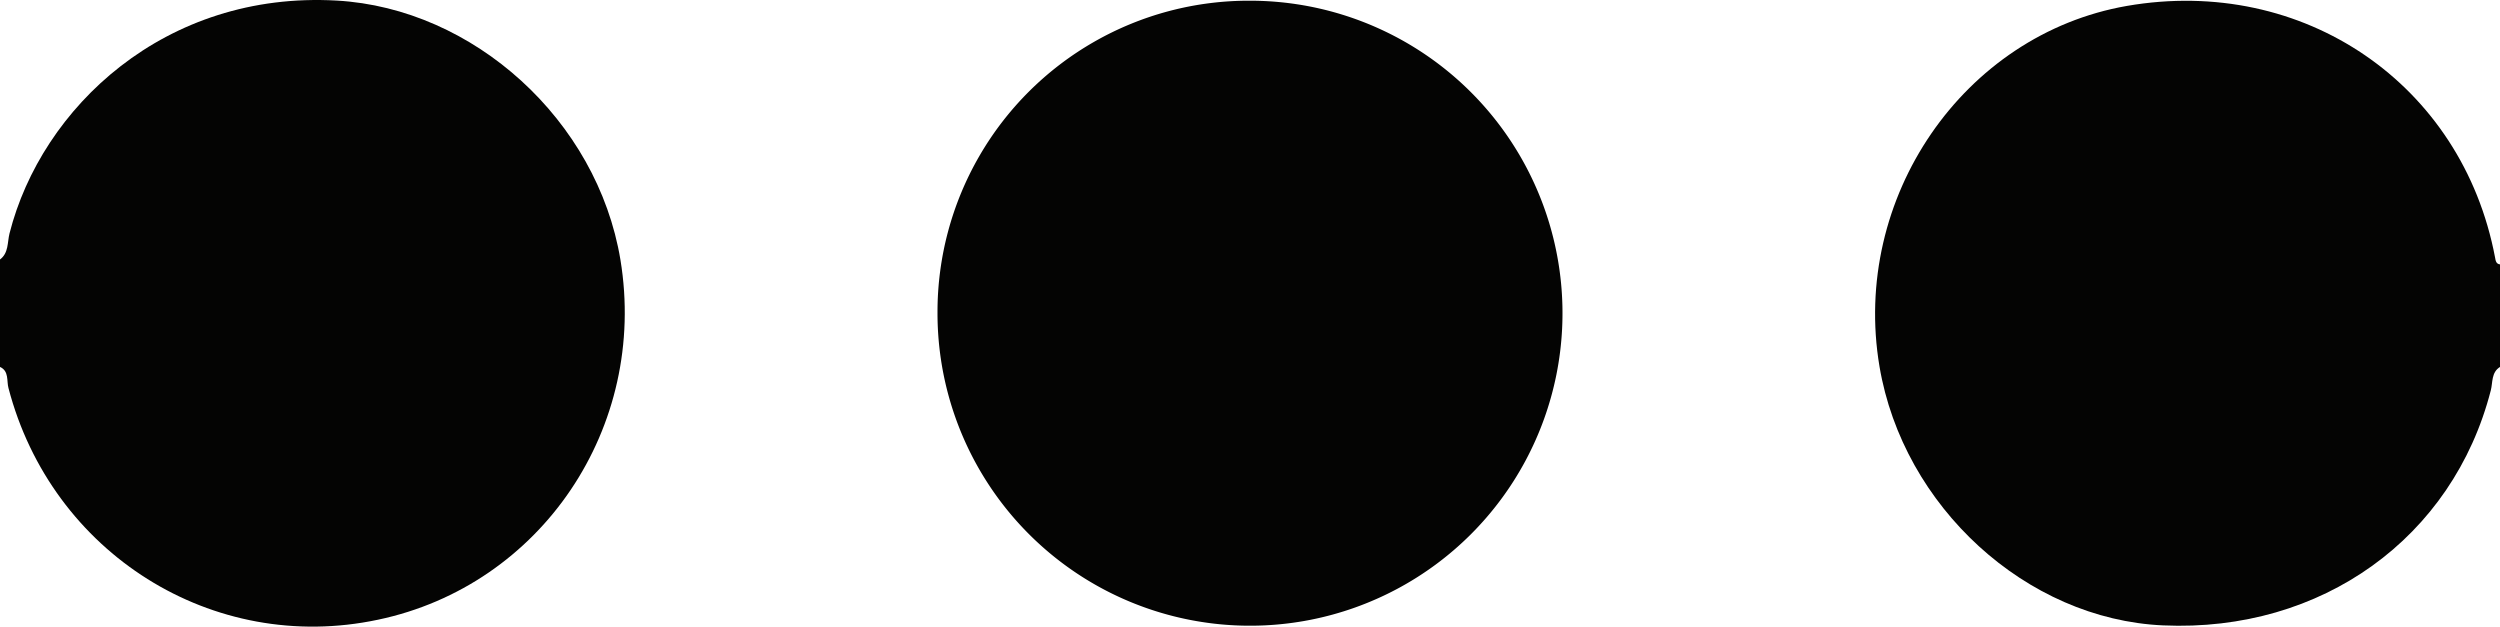 <svg xmlns="http://www.w3.org/2000/svg" viewBox="0 0 384 96.25"><defs><style>.cls-1{fill:#040403;}</style></defs><g id="Layer_2" data-name="Layer 2"><g id="Layer_1-2" data-name="Layer 1"><path class="cls-1" d="M0,39.86c1.34-1,1.12-2.63,1.46-4C6.38,16.49,25.38-1.42,51.74.09c21,1.2,40,18.35,43.56,39.82,4.23,25.69-12.12,50-37.25,55.28C32.7,100.57,7.93,85,1.3,59.6,1,58.53,1.42,57,0,56.36Z"/><path class="cls-1" d="M384,56.36c-1.35.84-1.1,2.39-1.41,3.59-5.81,22.66-26,37.2-50.34,36.11-21-.93-39.93-18.23-43.56-39.77-4.37-25.88,12.89-51,38-55.38,27.12-4.7,51.51,12,56.55,38.63.09.51.15,1,.76,1.07Z"/><path class="cls-1" d="M192.07.11A48,48,0,1,1,144,48,47.8,47.8,0,0,1,192.07.11Z"/></g></g></svg>